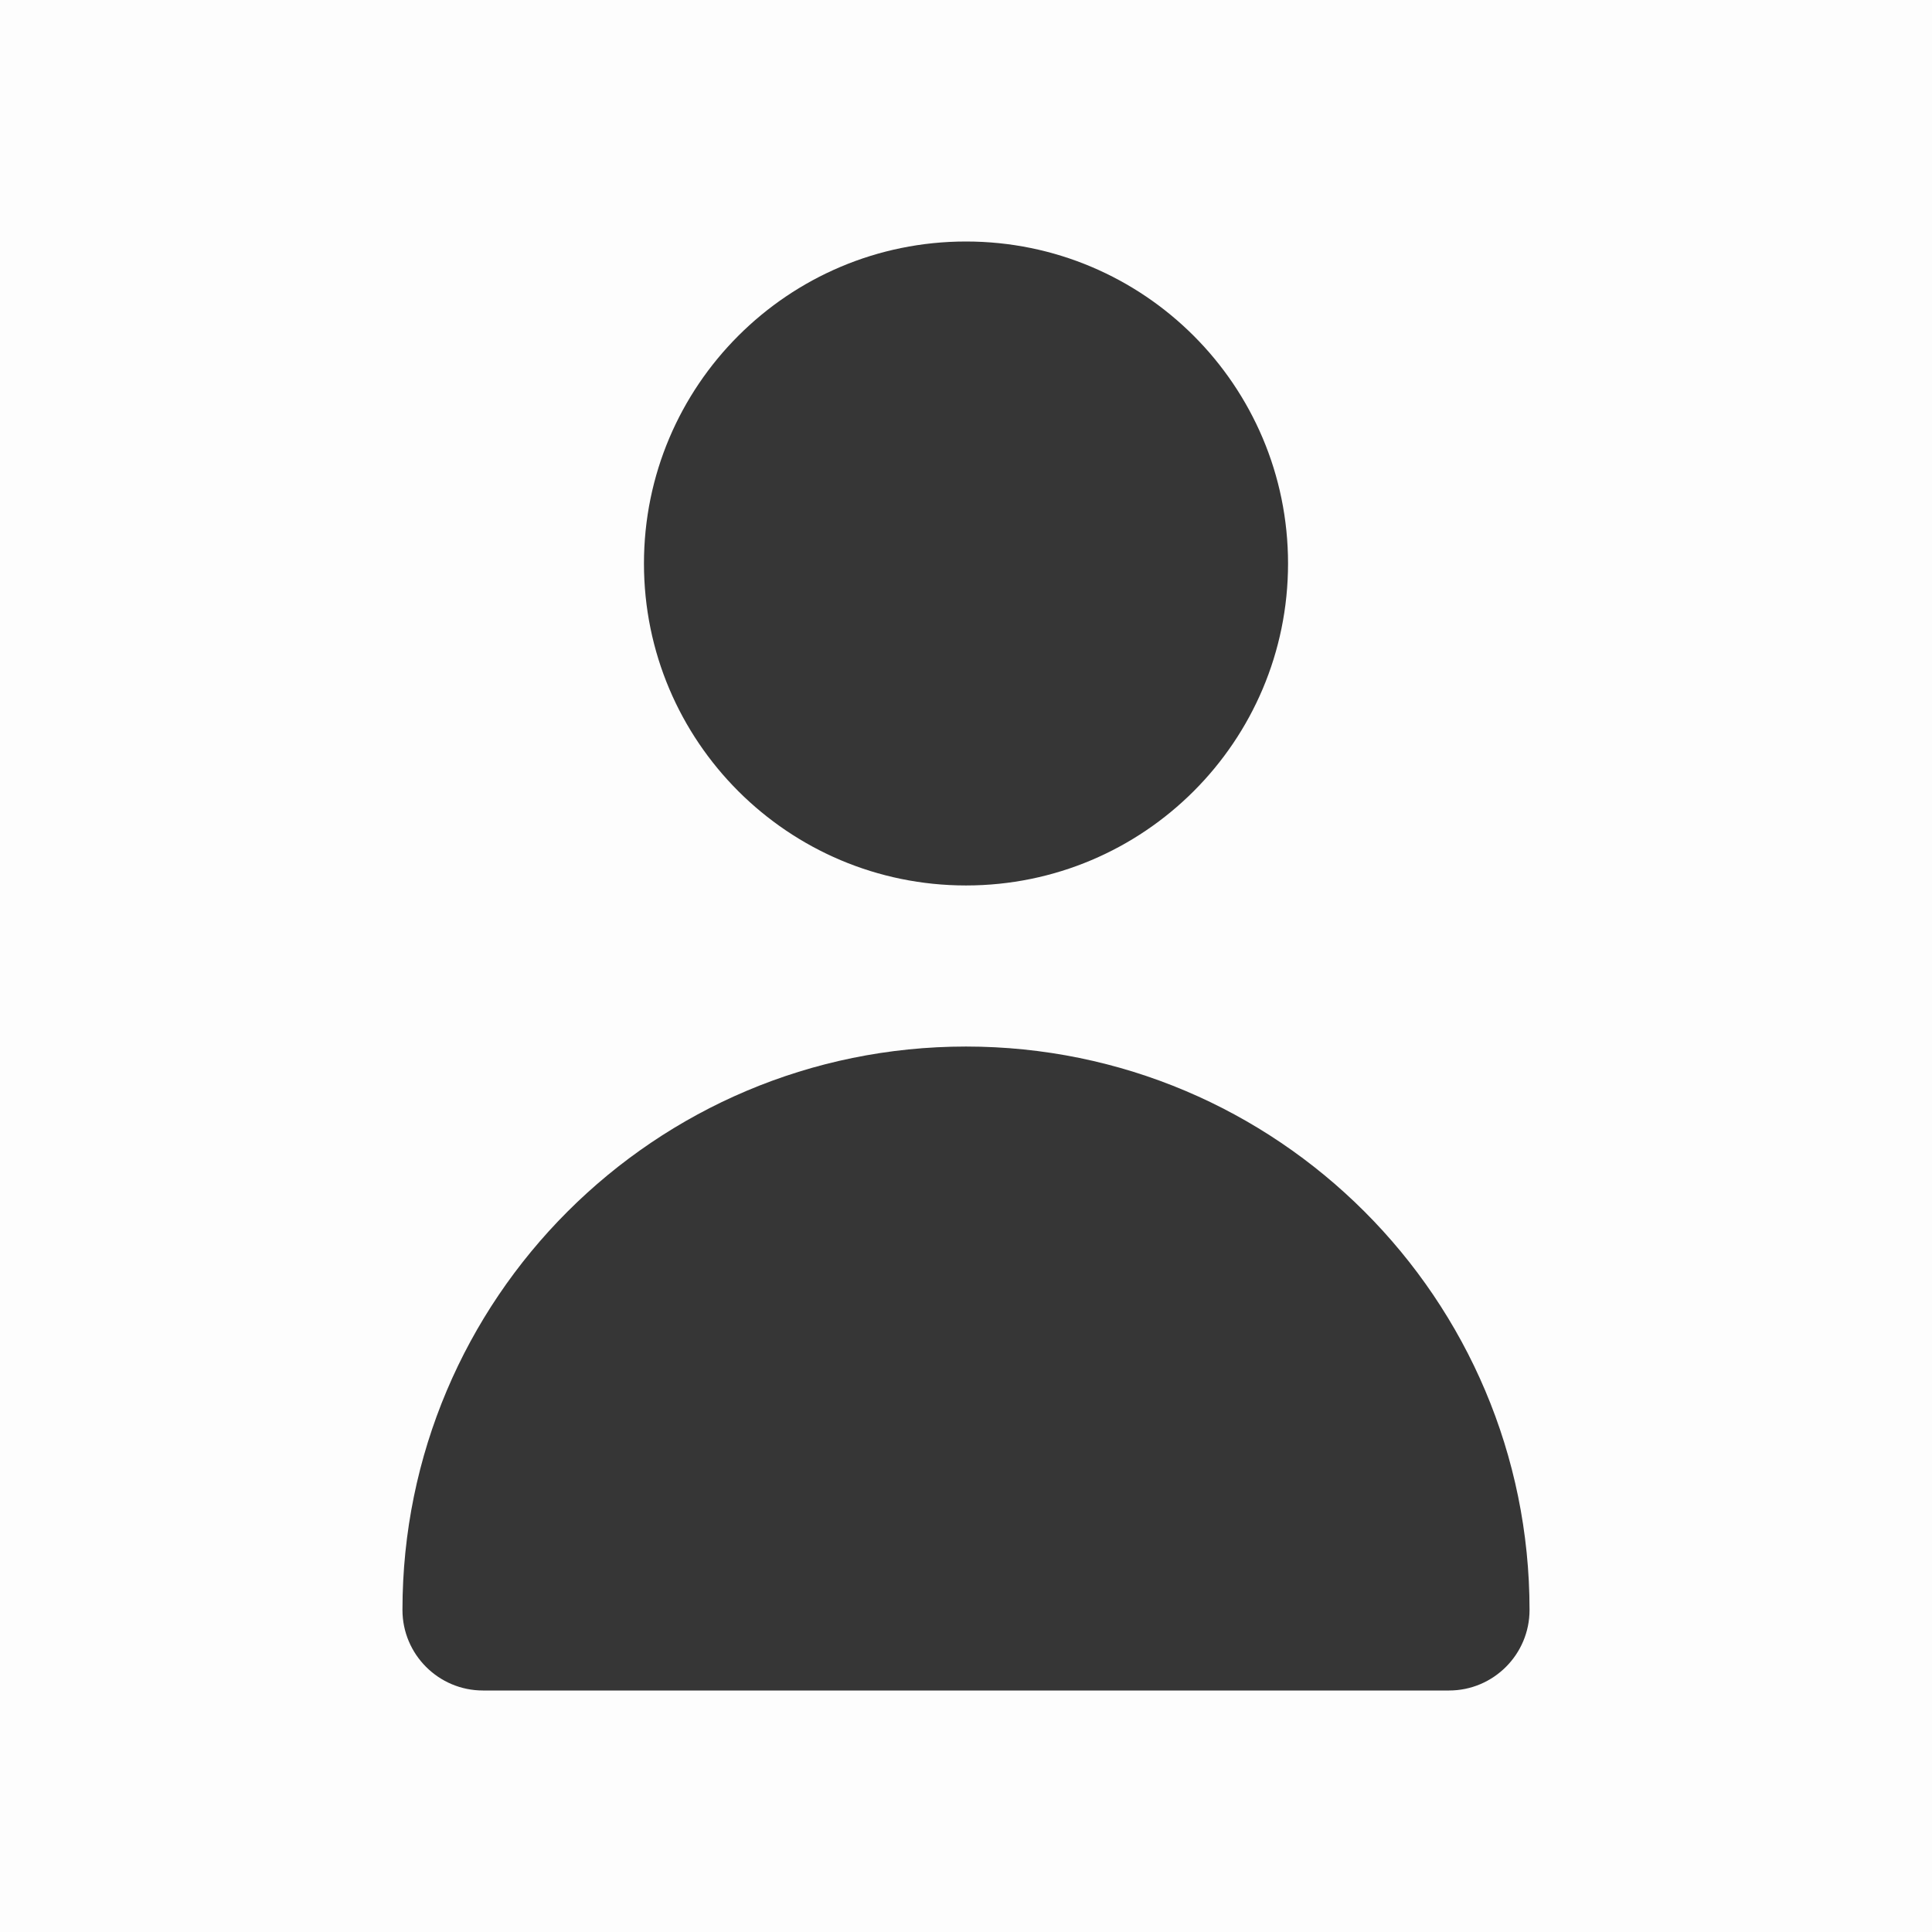 <svg width="16" height="16" viewBox="0 0 16 16" fill="none" xmlns="http://www.w3.org/2000/svg">
<rect opacity="0.01" width="16" height="16" fill="black"/>
<path d="M8 7.333C9.473 7.333 10.667 6.139 10.667 4.667C10.667 3.194 9.473 2 8 2C6.527 2 5.333 3.194 5.333 4.667C5.333 6.139 6.527 7.333 8 7.333Z" fill="#363636"/>
<path fill-rule="evenodd" clip-rule="evenodd" d="M3.333 13.333C3.333 13.701 3.632 14 4 14C4.368 14 11.632 14 12 14C12.368 14 12.667 13.701 12.667 13.333C12.667 10.756 10.577 8.667 8 8.667C5.423 8.667 3.333 10.756 3.333 13.333Z" fill="#363636"/>
</svg>
